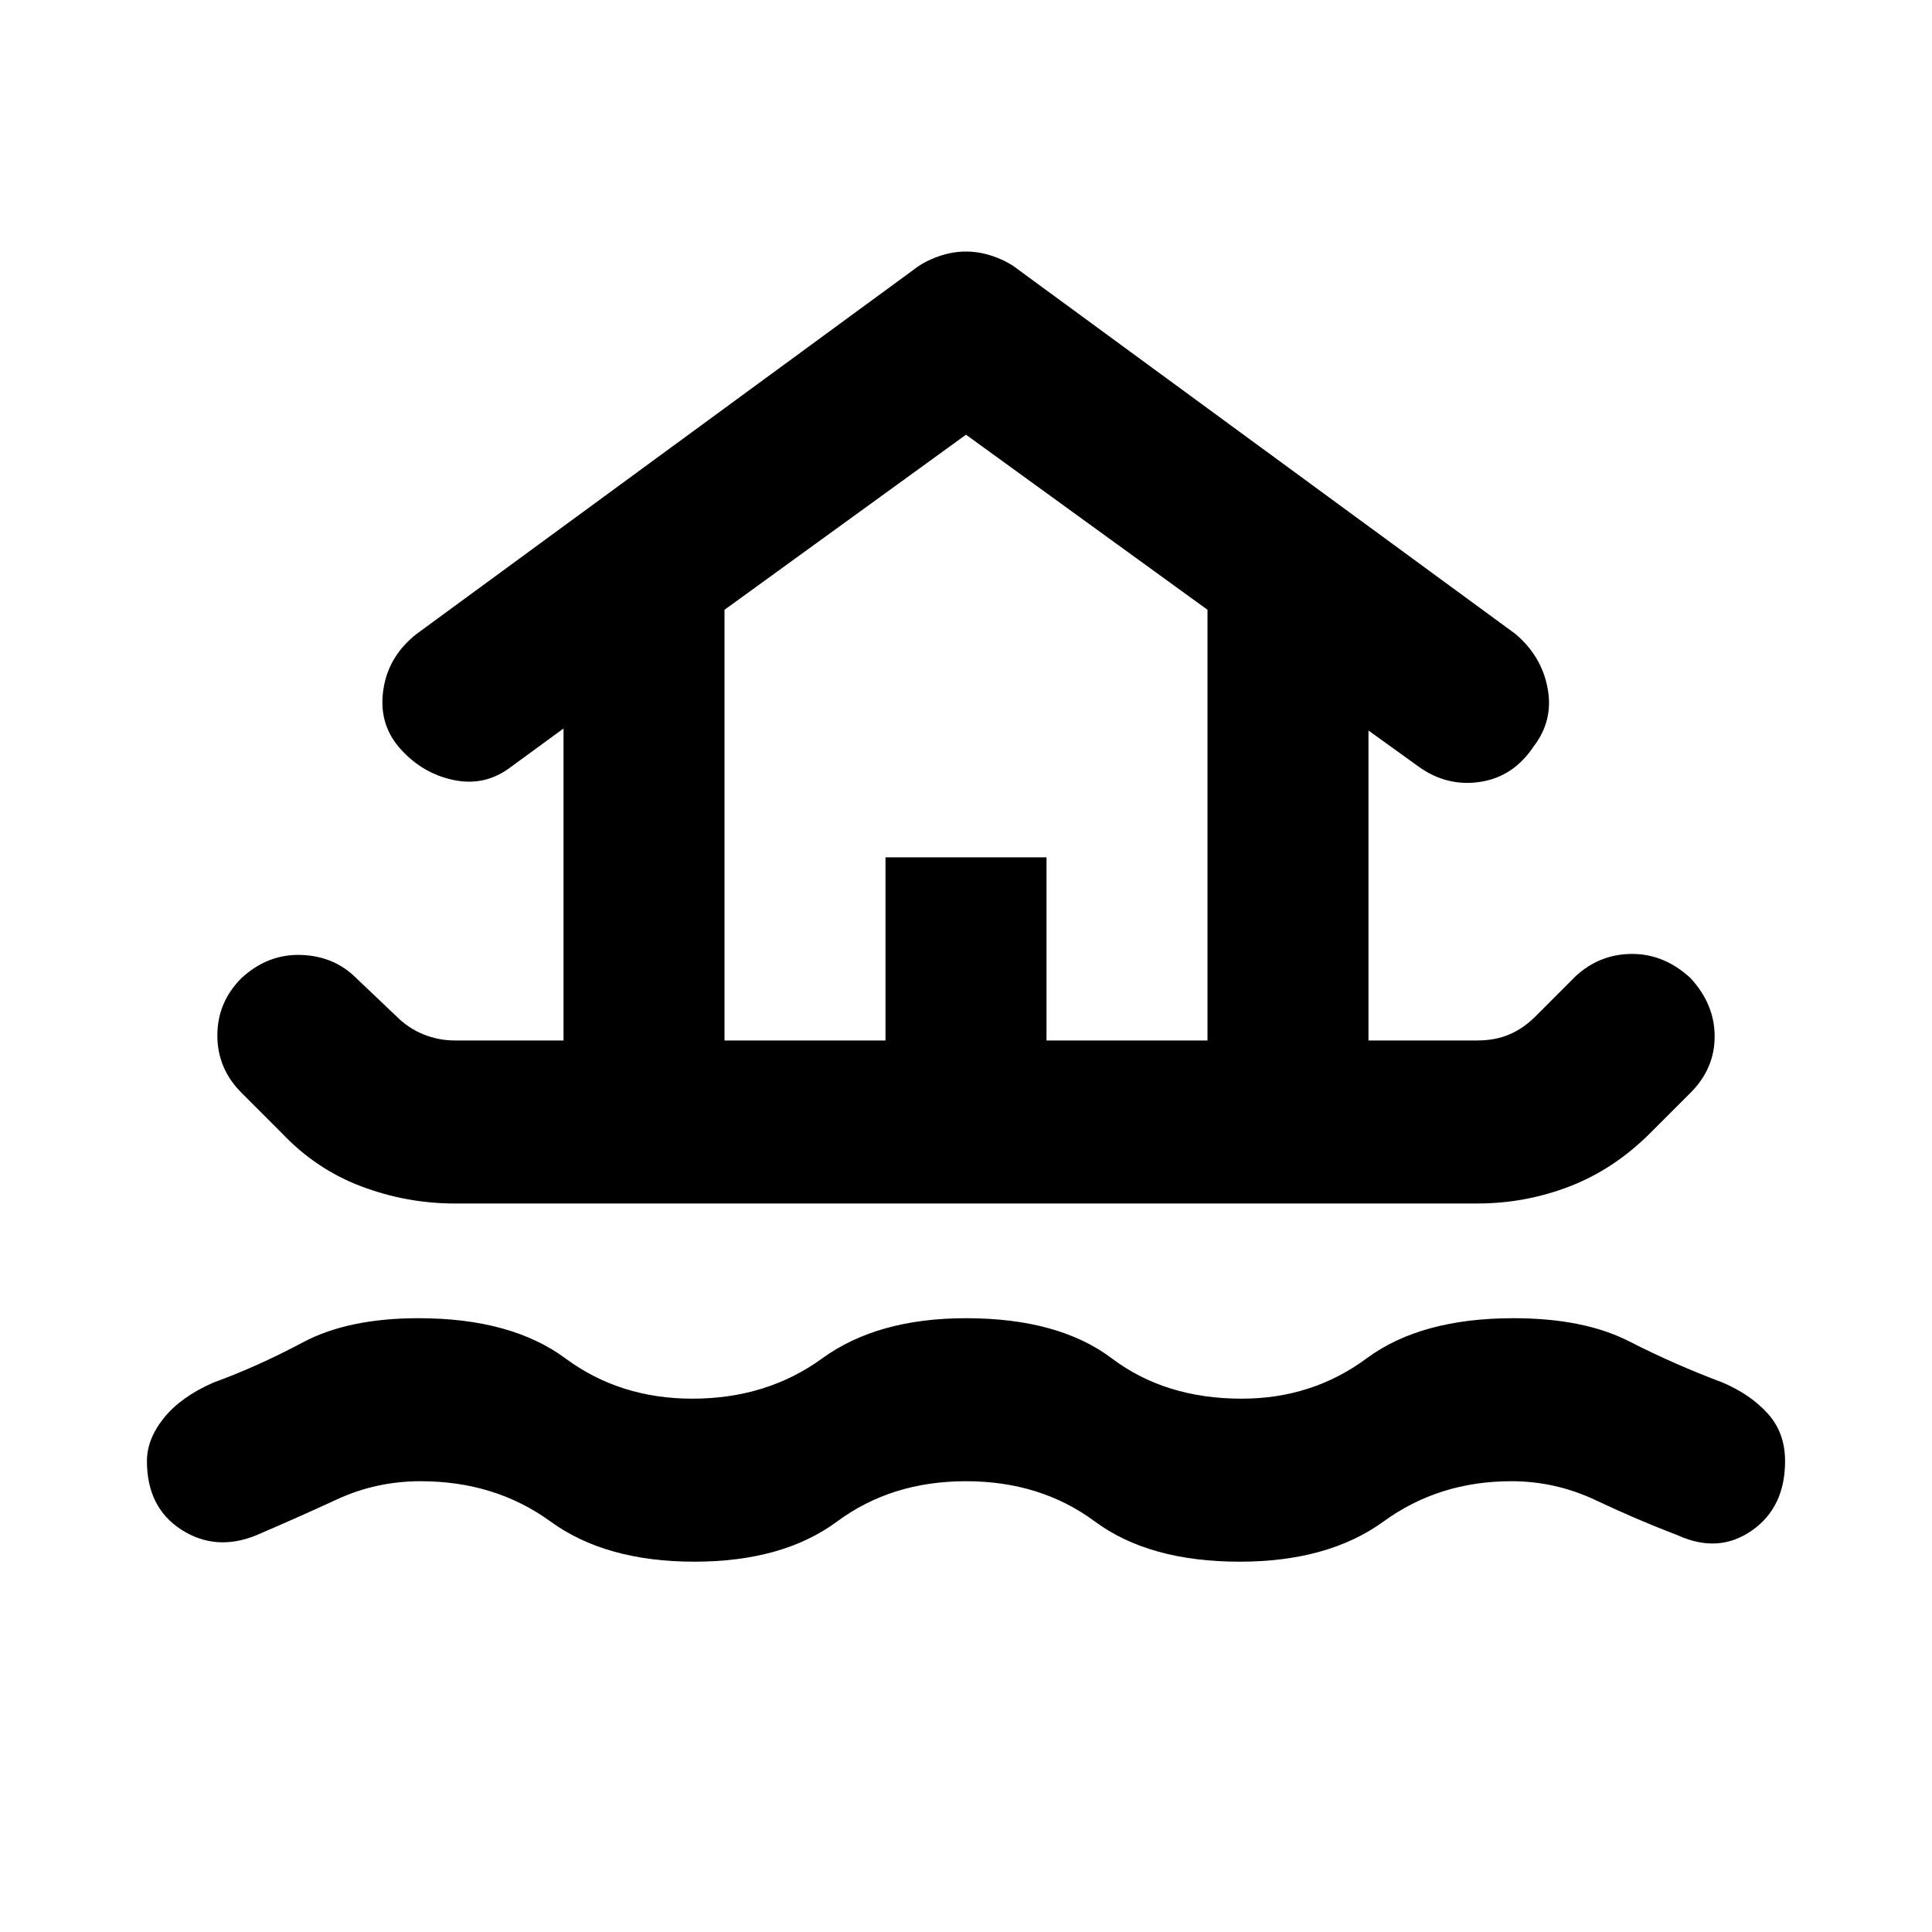 <svg xmlns="http://www.w3.org/2000/svg" height="40" width="40"><path d="M14.375 32.333Q12.542 32.333 11.396 31.5Q10.25 30.667 8.708 30.667Q7.792 30.667 6.979 31.042Q6.167 31.417 5.292 31.792Q4.458 32.125 3.75 31.667Q3.042 31.208 3.042 30.25Q3.042 29.792 3.396 29.354Q3.75 28.917 4.417 28.625Q5.333 28.292 6.271 27.792Q7.208 27.292 8.667 27.292Q10.583 27.292 11.708 28.125Q12.833 28.958 14.333 28.958Q15.875 28.958 17.021 28.125Q18.167 27.292 20 27.292Q21.917 27.292 23.021 28.125Q24.125 28.958 25.708 28.958Q27.167 28.958 28.292 28.125Q29.417 27.292 31.333 27.292Q32.792 27.292 33.729 27.771Q34.667 28.25 35.667 28.625Q36.25 28.875 36.604 29.271Q36.958 29.667 36.958 30.25Q36.958 31.208 36.271 31.688Q35.583 32.167 34.75 31.792Q33.875 31.458 33.042 31.062Q32.208 30.667 31.292 30.667Q29.792 30.667 28.646 31.5Q27.5 32.333 25.667 32.333Q23.792 32.333 22.667 31.5Q21.542 30.667 20 30.667Q18.458 30.667 17.333 31.5Q16.208 32.333 14.375 32.333ZM9.417 24.917Q8.417 24.917 7.479 24.562Q6.542 24.208 5.833 23.458L5 22.625Q4.5 22.125 4.5 21.438Q4.5 20.75 5 20.25Q5.542 19.75 6.229 19.771Q6.917 19.792 7.375 20.25L8.208 21.042Q8.458 21.292 8.771 21.417Q9.083 21.542 9.417 21.542H11.667V15.083L10.583 15.875Q10.042 16.292 9.375 16.146Q8.708 16 8.25 15.458Q7.833 14.958 7.938 14.271Q8.042 13.583 8.625 13.125L18.917 5.583Q19.125 5.417 19.417 5.313Q19.708 5.208 20 5.208Q20.292 5.208 20.583 5.313Q20.875 5.417 21.083 5.583L31.375 13.125Q31.917 13.583 32.042 14.25Q32.167 14.917 31.75 15.458Q31.333 16.083 30.646 16.188Q29.958 16.292 29.375 15.875L28.333 15.125V21.542H30.583Q30.958 21.542 31.25 21.417Q31.542 21.292 31.792 21.042L32.625 20.208Q33.125 19.75 33.792 19.75Q34.458 19.75 35 20.25Q35.5 20.792 35.5 21.458Q35.5 22.125 35 22.625L34.167 23.458Q33.417 24.208 32.5 24.562Q31.583 24.917 30.583 24.917ZM15 21.542H18.333V17.75H21.667V21.542H25V12.625L20 9L15 12.625ZM15 21.542H25H20H15Z"/></svg>